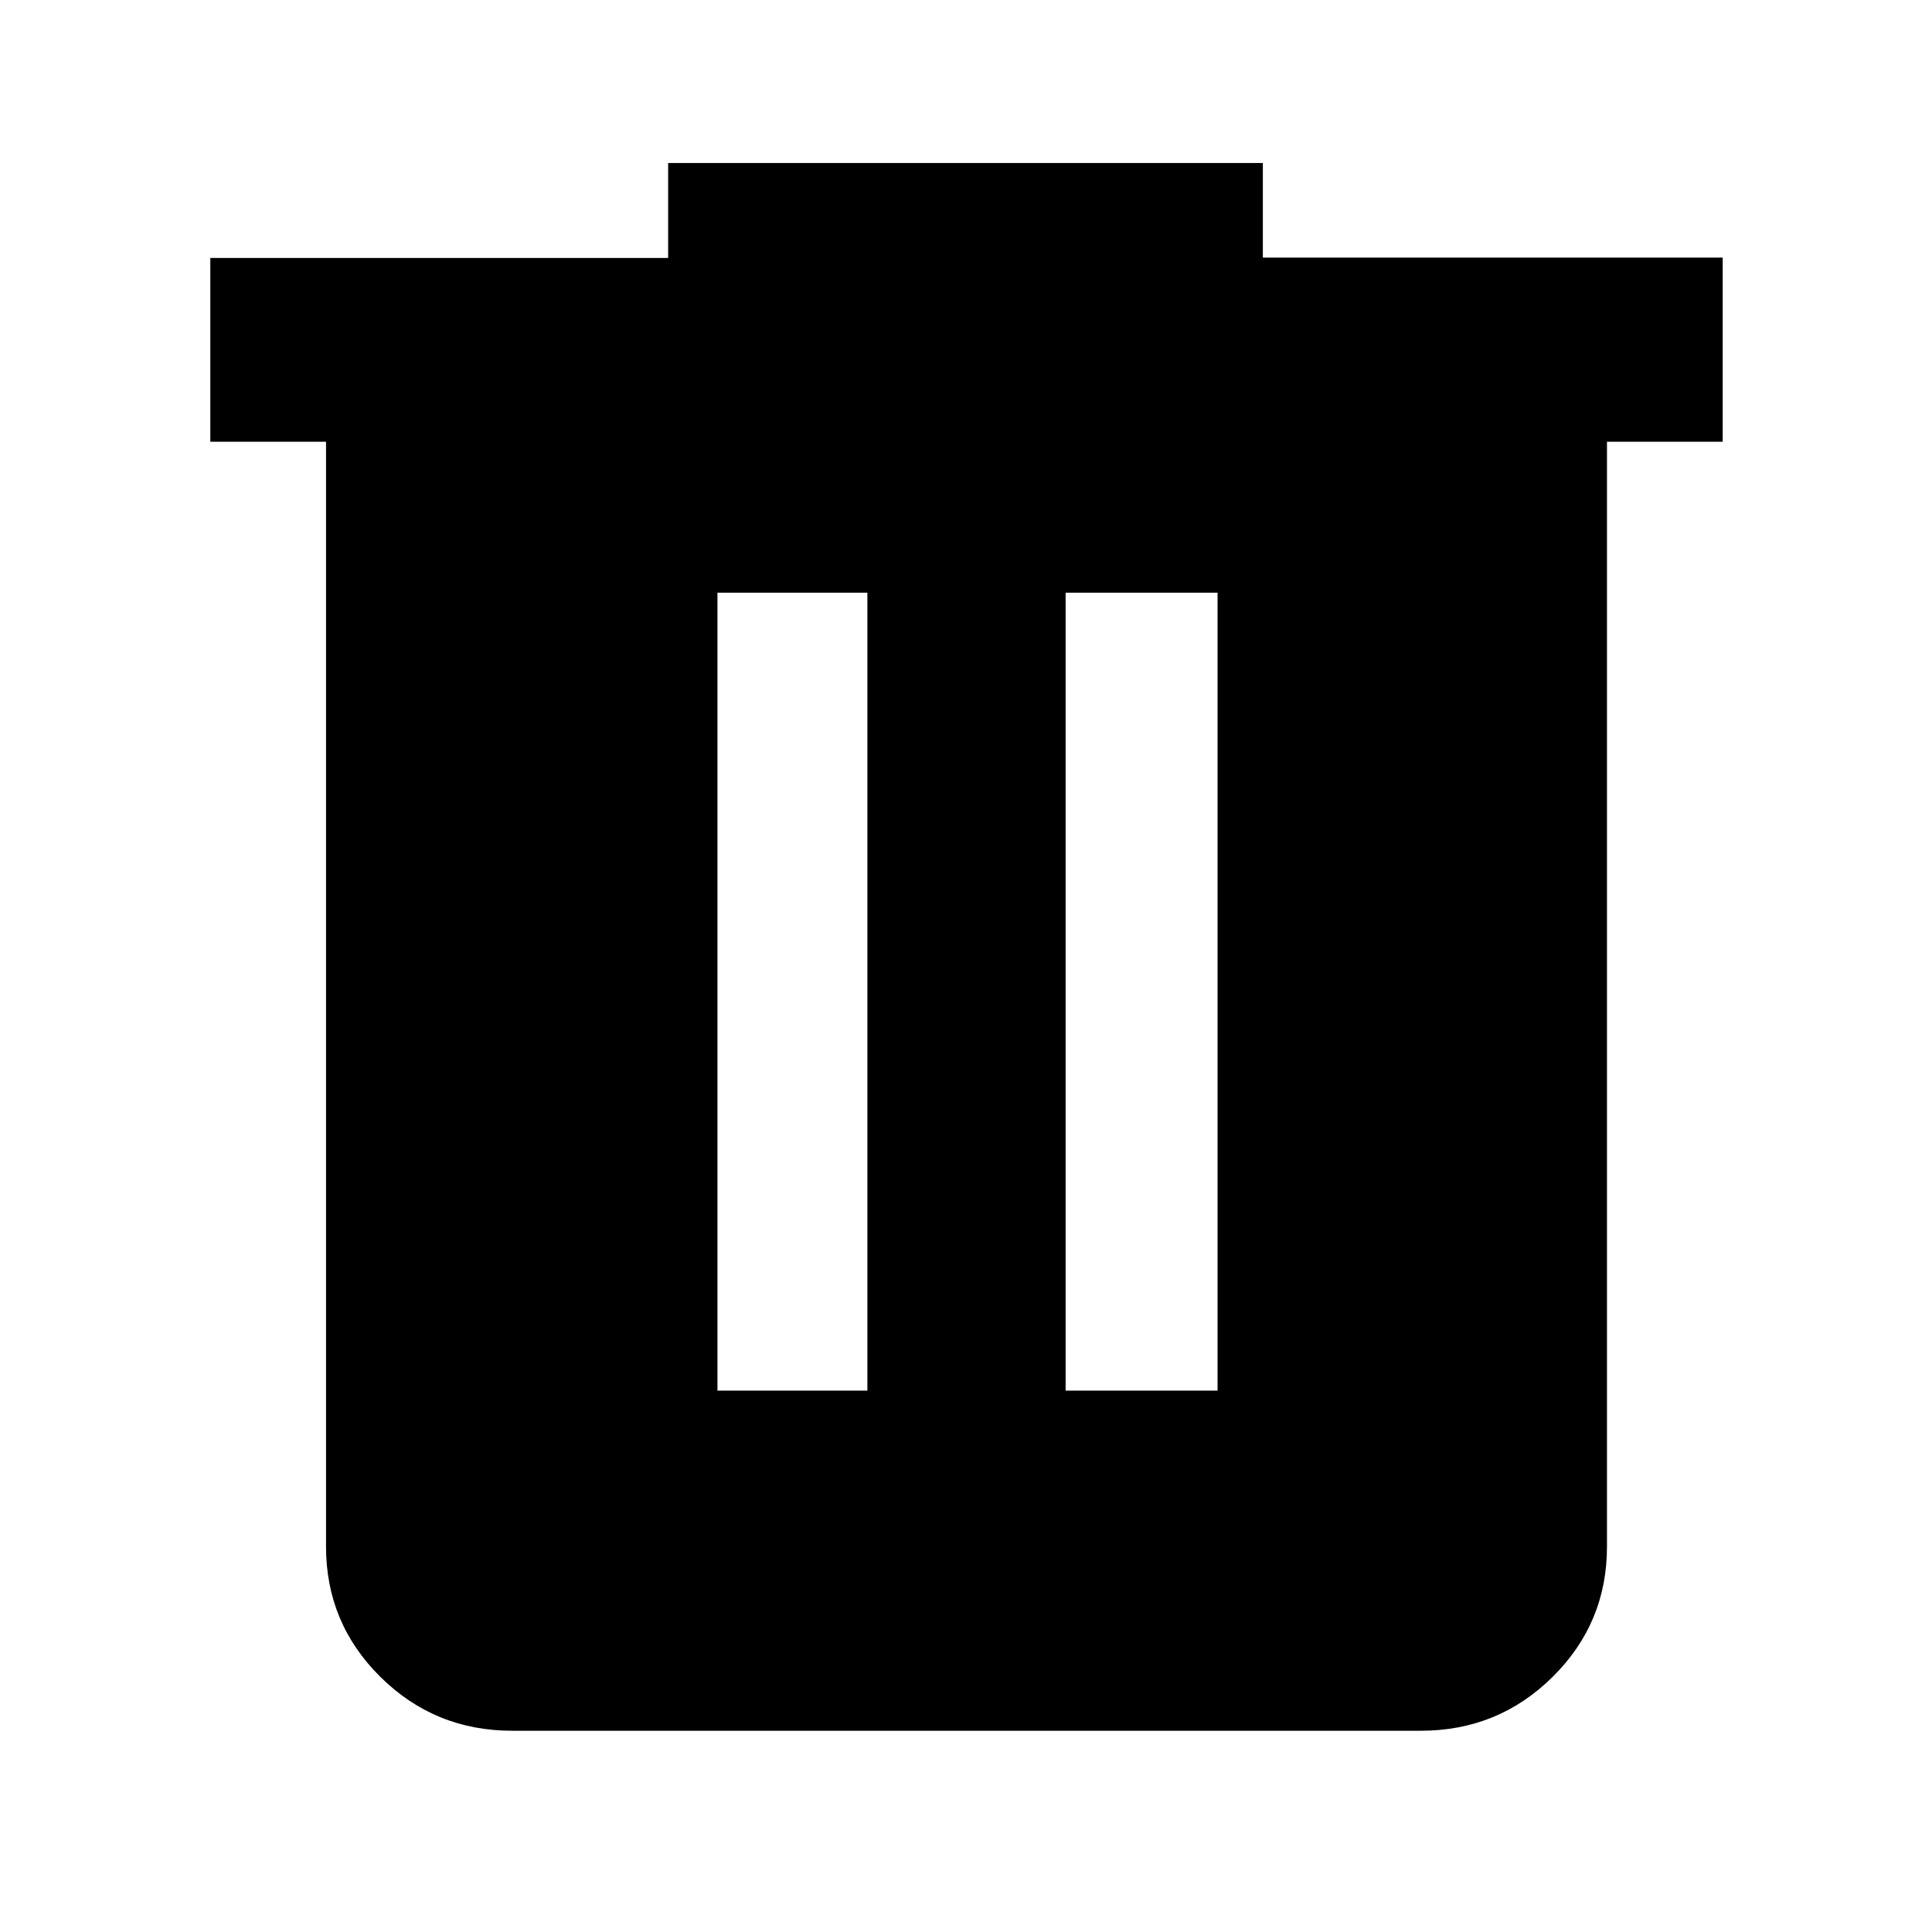 <svg xmlns="http://www.w3.org/2000/svg" height="48" viewBox="0 -960 960 960" width="48"><path d="M254.5-100q-38.43 0-65.47-26.74Q162-153.48 162-191.5v-549h-57.5v-91.33H332V-879h295.5v47H856v91.5h-57.5v549q0 38.02-27.03 64.76Q744.43-100 706-100H254.5Zm102-169H431v-396.5h-74.5V-269Zm173 0H605v-396.5h-75.5V-269Z"/></svg>